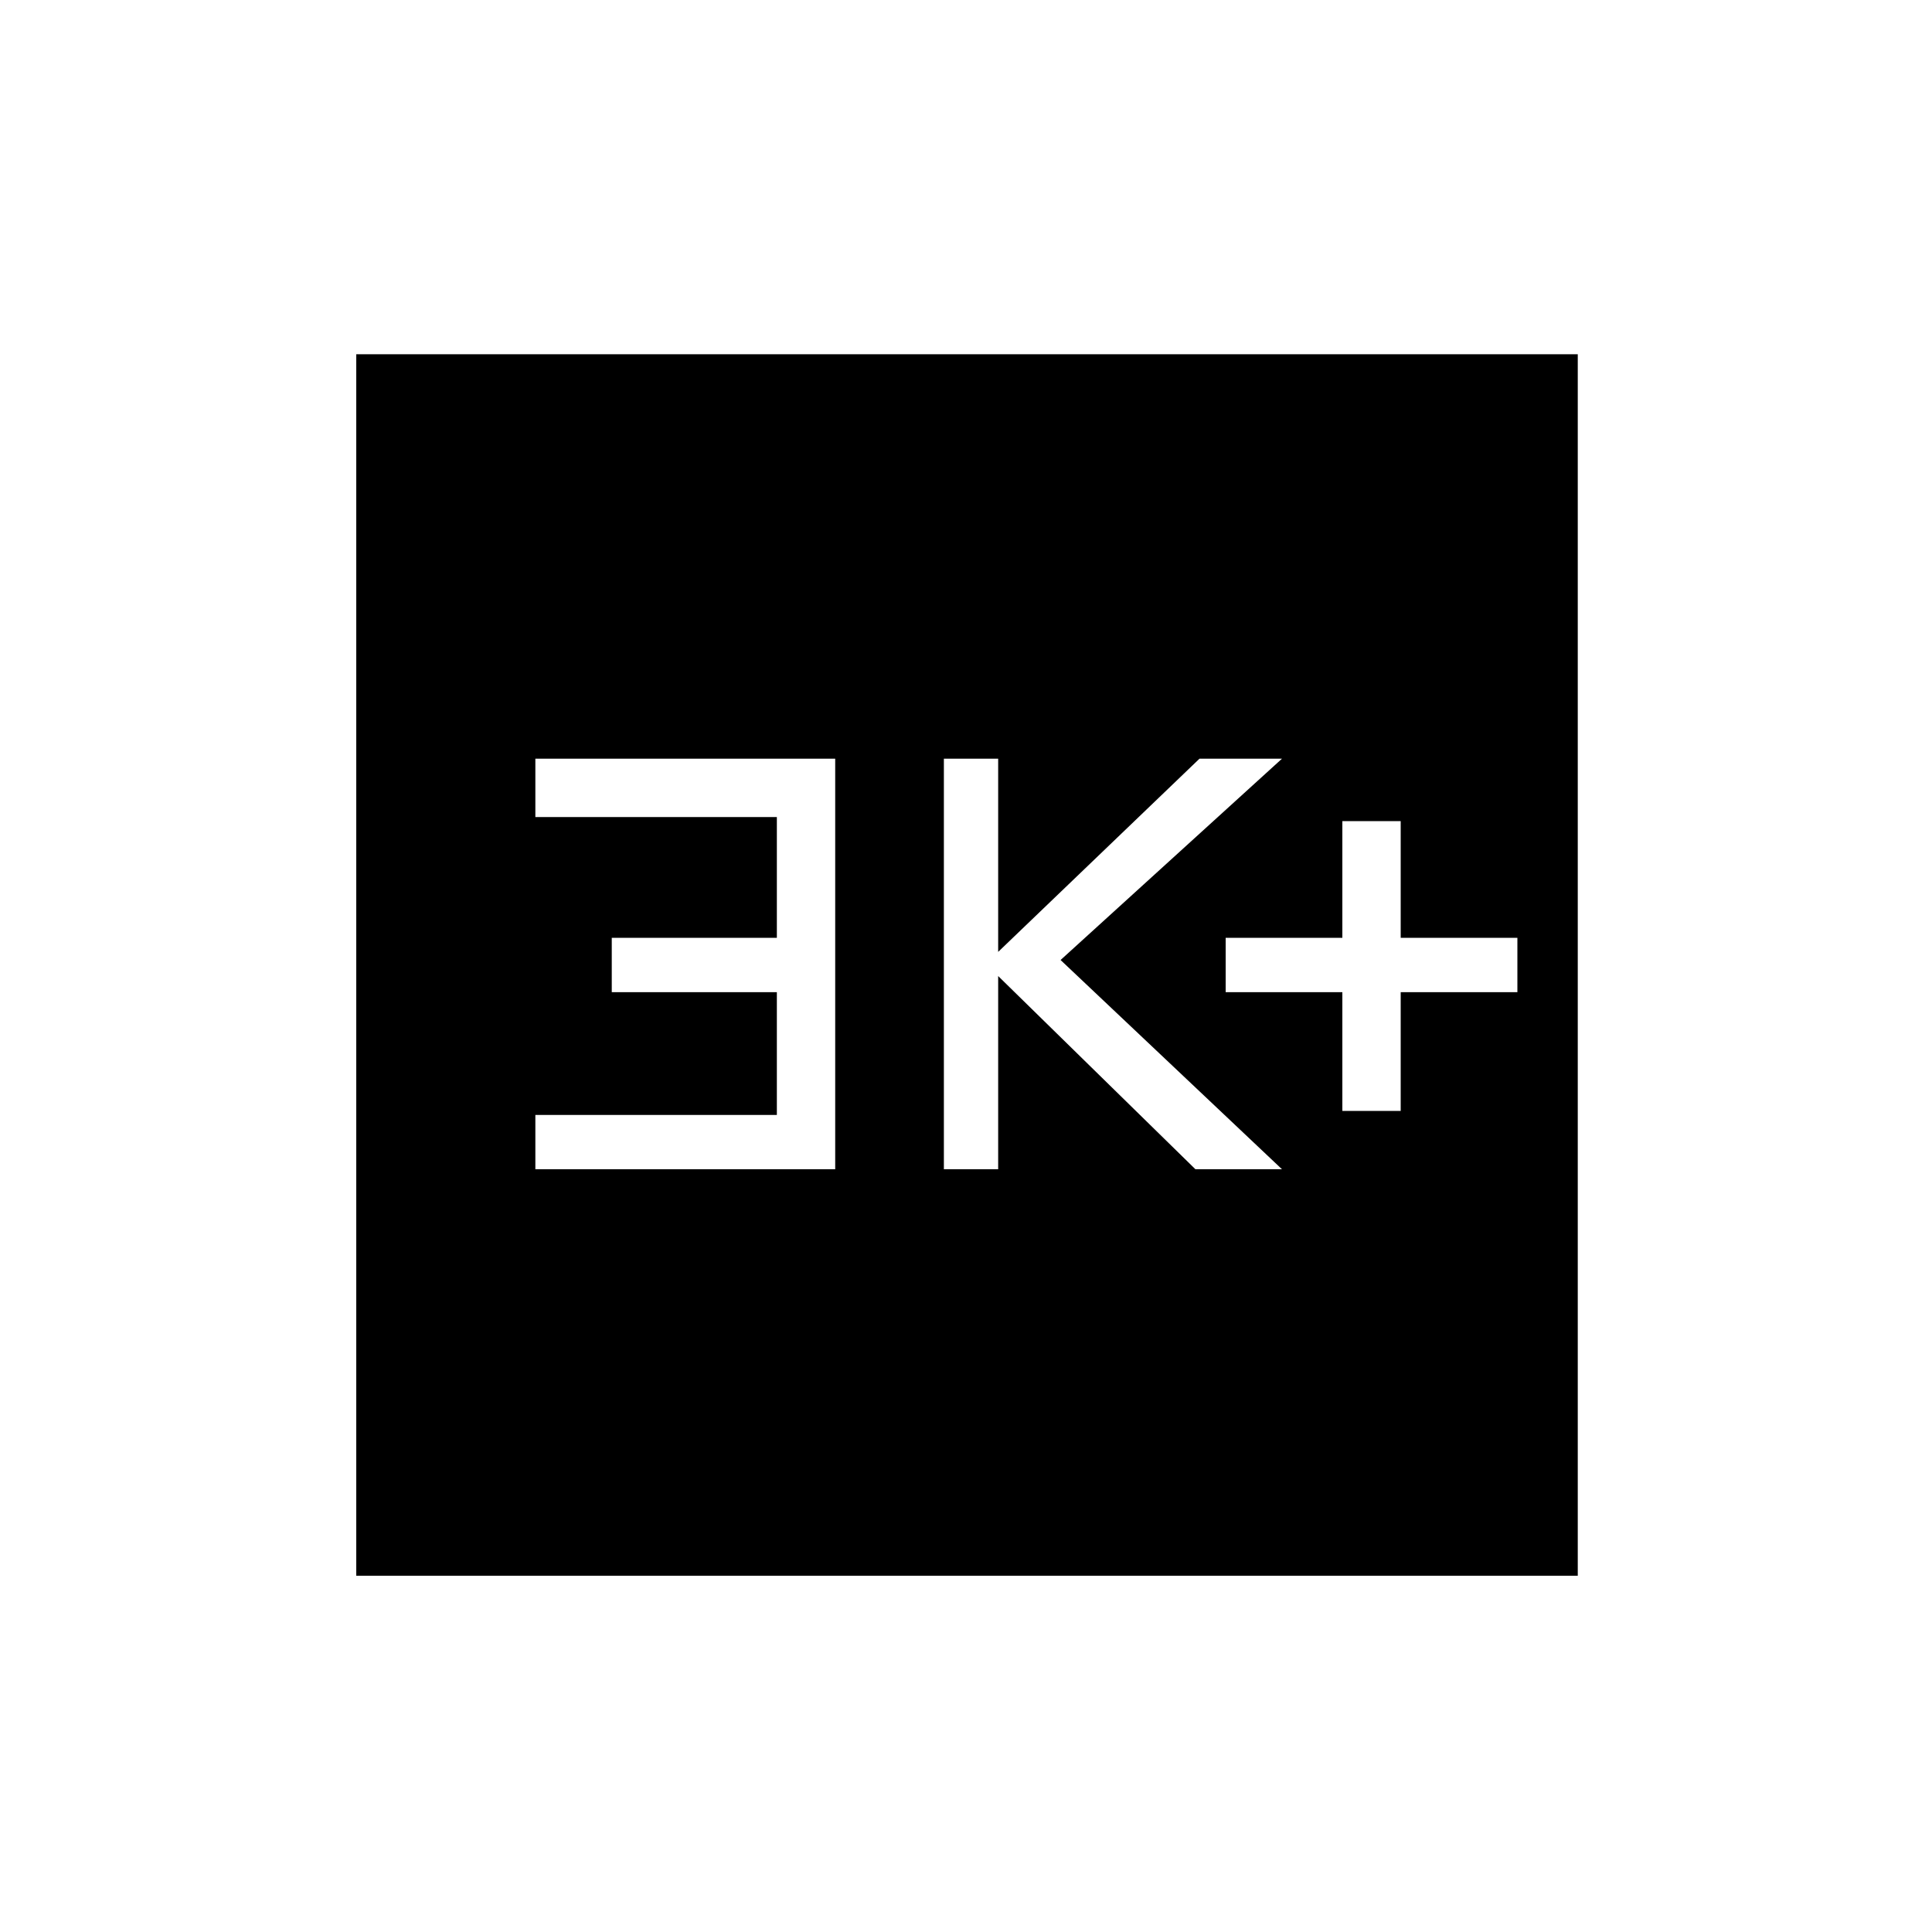 <svg xmlns="http://www.w3.org/2000/svg" height="20" width="20"><path d="M13.896 11.5H14.5V10.271H15.708V9.708H14.5V8.5H13.896V9.708H12.688V10.271H13.896ZM9.771 12.104H10.333V10.104L12.375 12.104H13.271L10.979 9.938L13.271 7.854H12.417L10.333 9.854V7.854H9.771ZM5.542 12.104H8.646V7.854H5.542V8.458H8.042V9.708H6.333V10.271H8.042V11.542H5.542ZM3.688 16.312V3.667H16.333V16.312Z"/></svg>